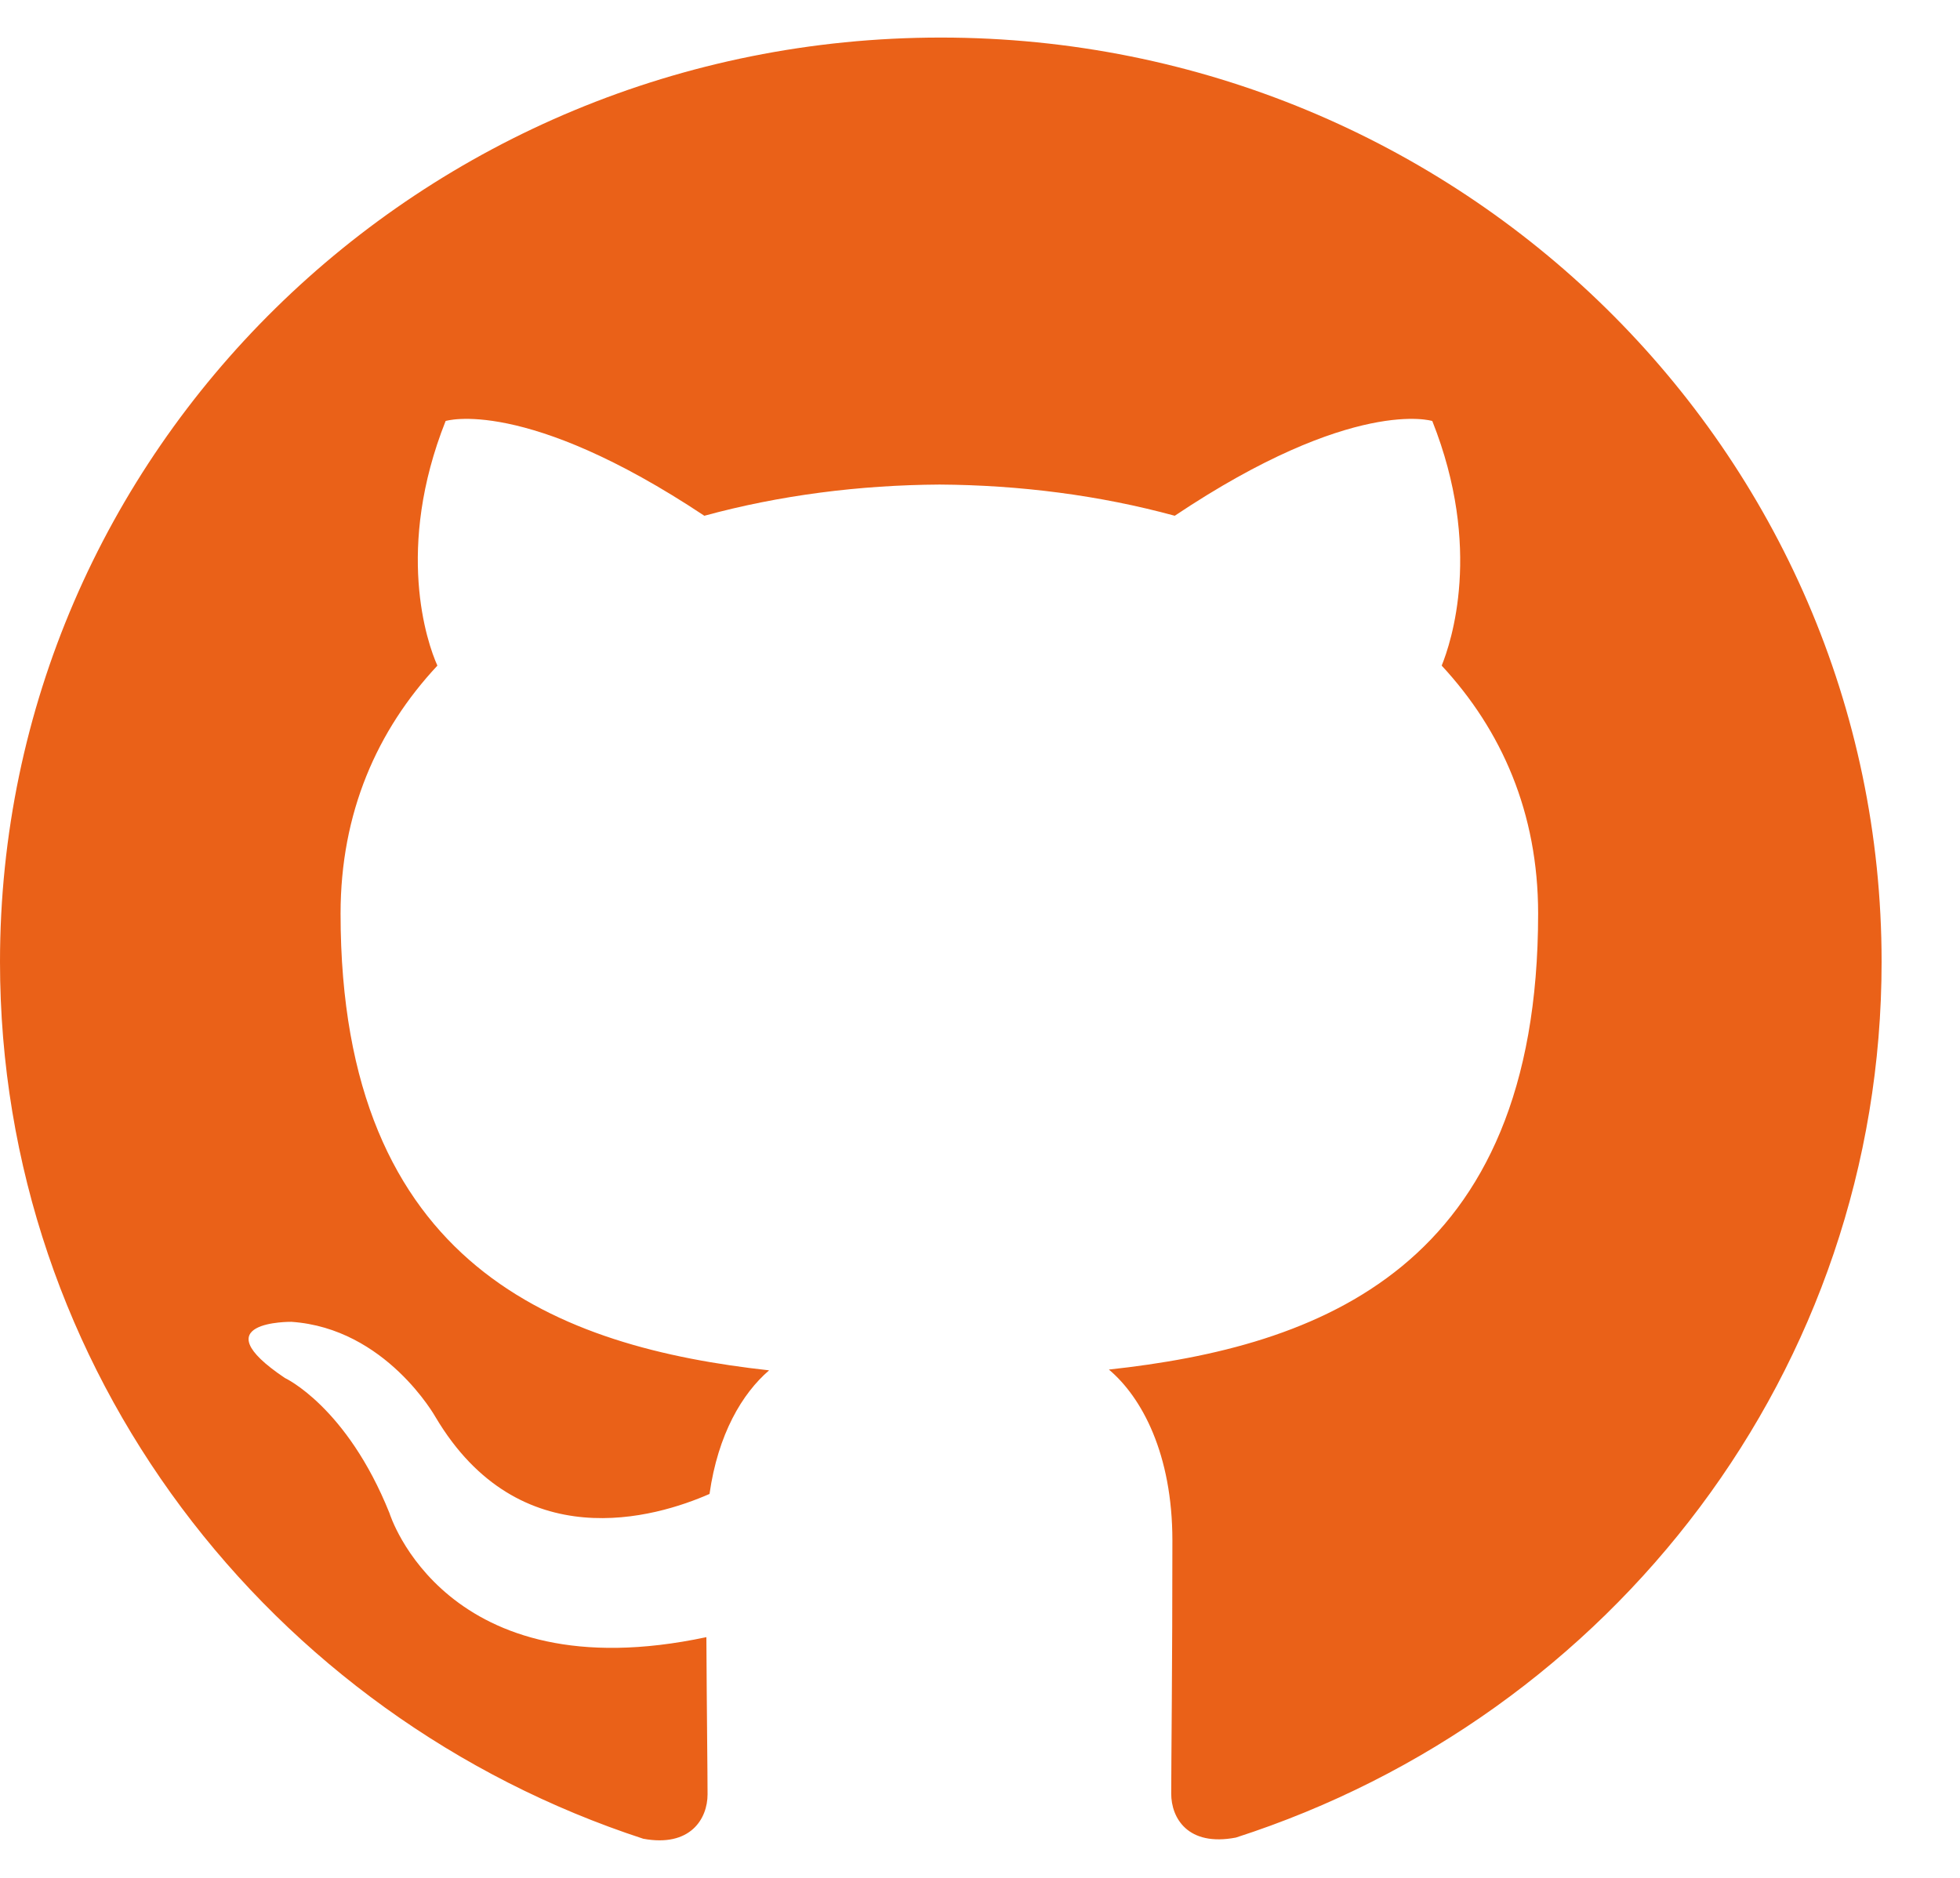 
<svg width="24" height="23" viewBox="0 0 25 23" fill="none" xmlns="http://www.w3.org/2000/svg">
<path d="M12 0C5.37 0 0 5.28 0 11.792C0 17.003 3.438 21.422 8.205 22.98C8.805 23.091 9.025 22.726 9.025 22.413C9.025 22.133 9.015 21.391 9.01 20.408C5.672 21.119 4.968 18.826 4.968 18.826C4.422 17.465 3.633 17.101 3.633 17.101C2.546 16.37 3.717 16.385 3.717 16.385C4.922 16.467 5.555 17.6 5.555 17.6C6.625 19.403 8.364 18.882 9.05 18.581C9.158 17.818 9.467 17.299 9.81 17.004C7.145 16.709 4.344 15.695 4.344 11.177C4.344 9.89 4.809 8.838 5.579 8.013C5.444 7.715 5.039 6.516 5.684 4.892C5.684 4.892 6.689 4.576 8.984 6.101C9.944 5.839 10.964 5.709 11.984 5.703C13.004 5.709 14.024 5.839 14.984 6.101C17.264 4.576 18.269 4.892 18.269 4.892C18.914 6.516 18.509 7.715 18.389 8.013C19.154 8.838 19.619 9.89 19.619 11.177C19.619 15.707 16.814 16.704 14.144 16.994C14.564 17.348 14.954 18.071 14.954 19.176C14.954 20.754 14.939 22.022 14.939 22.405C14.939 22.714 15.149 23.083 15.764 22.965C20.565 21.417 24 16.995 24 11.792C24 5.28 18.627 0 12 0Z" fill="#EA6118"/>
</svg>
